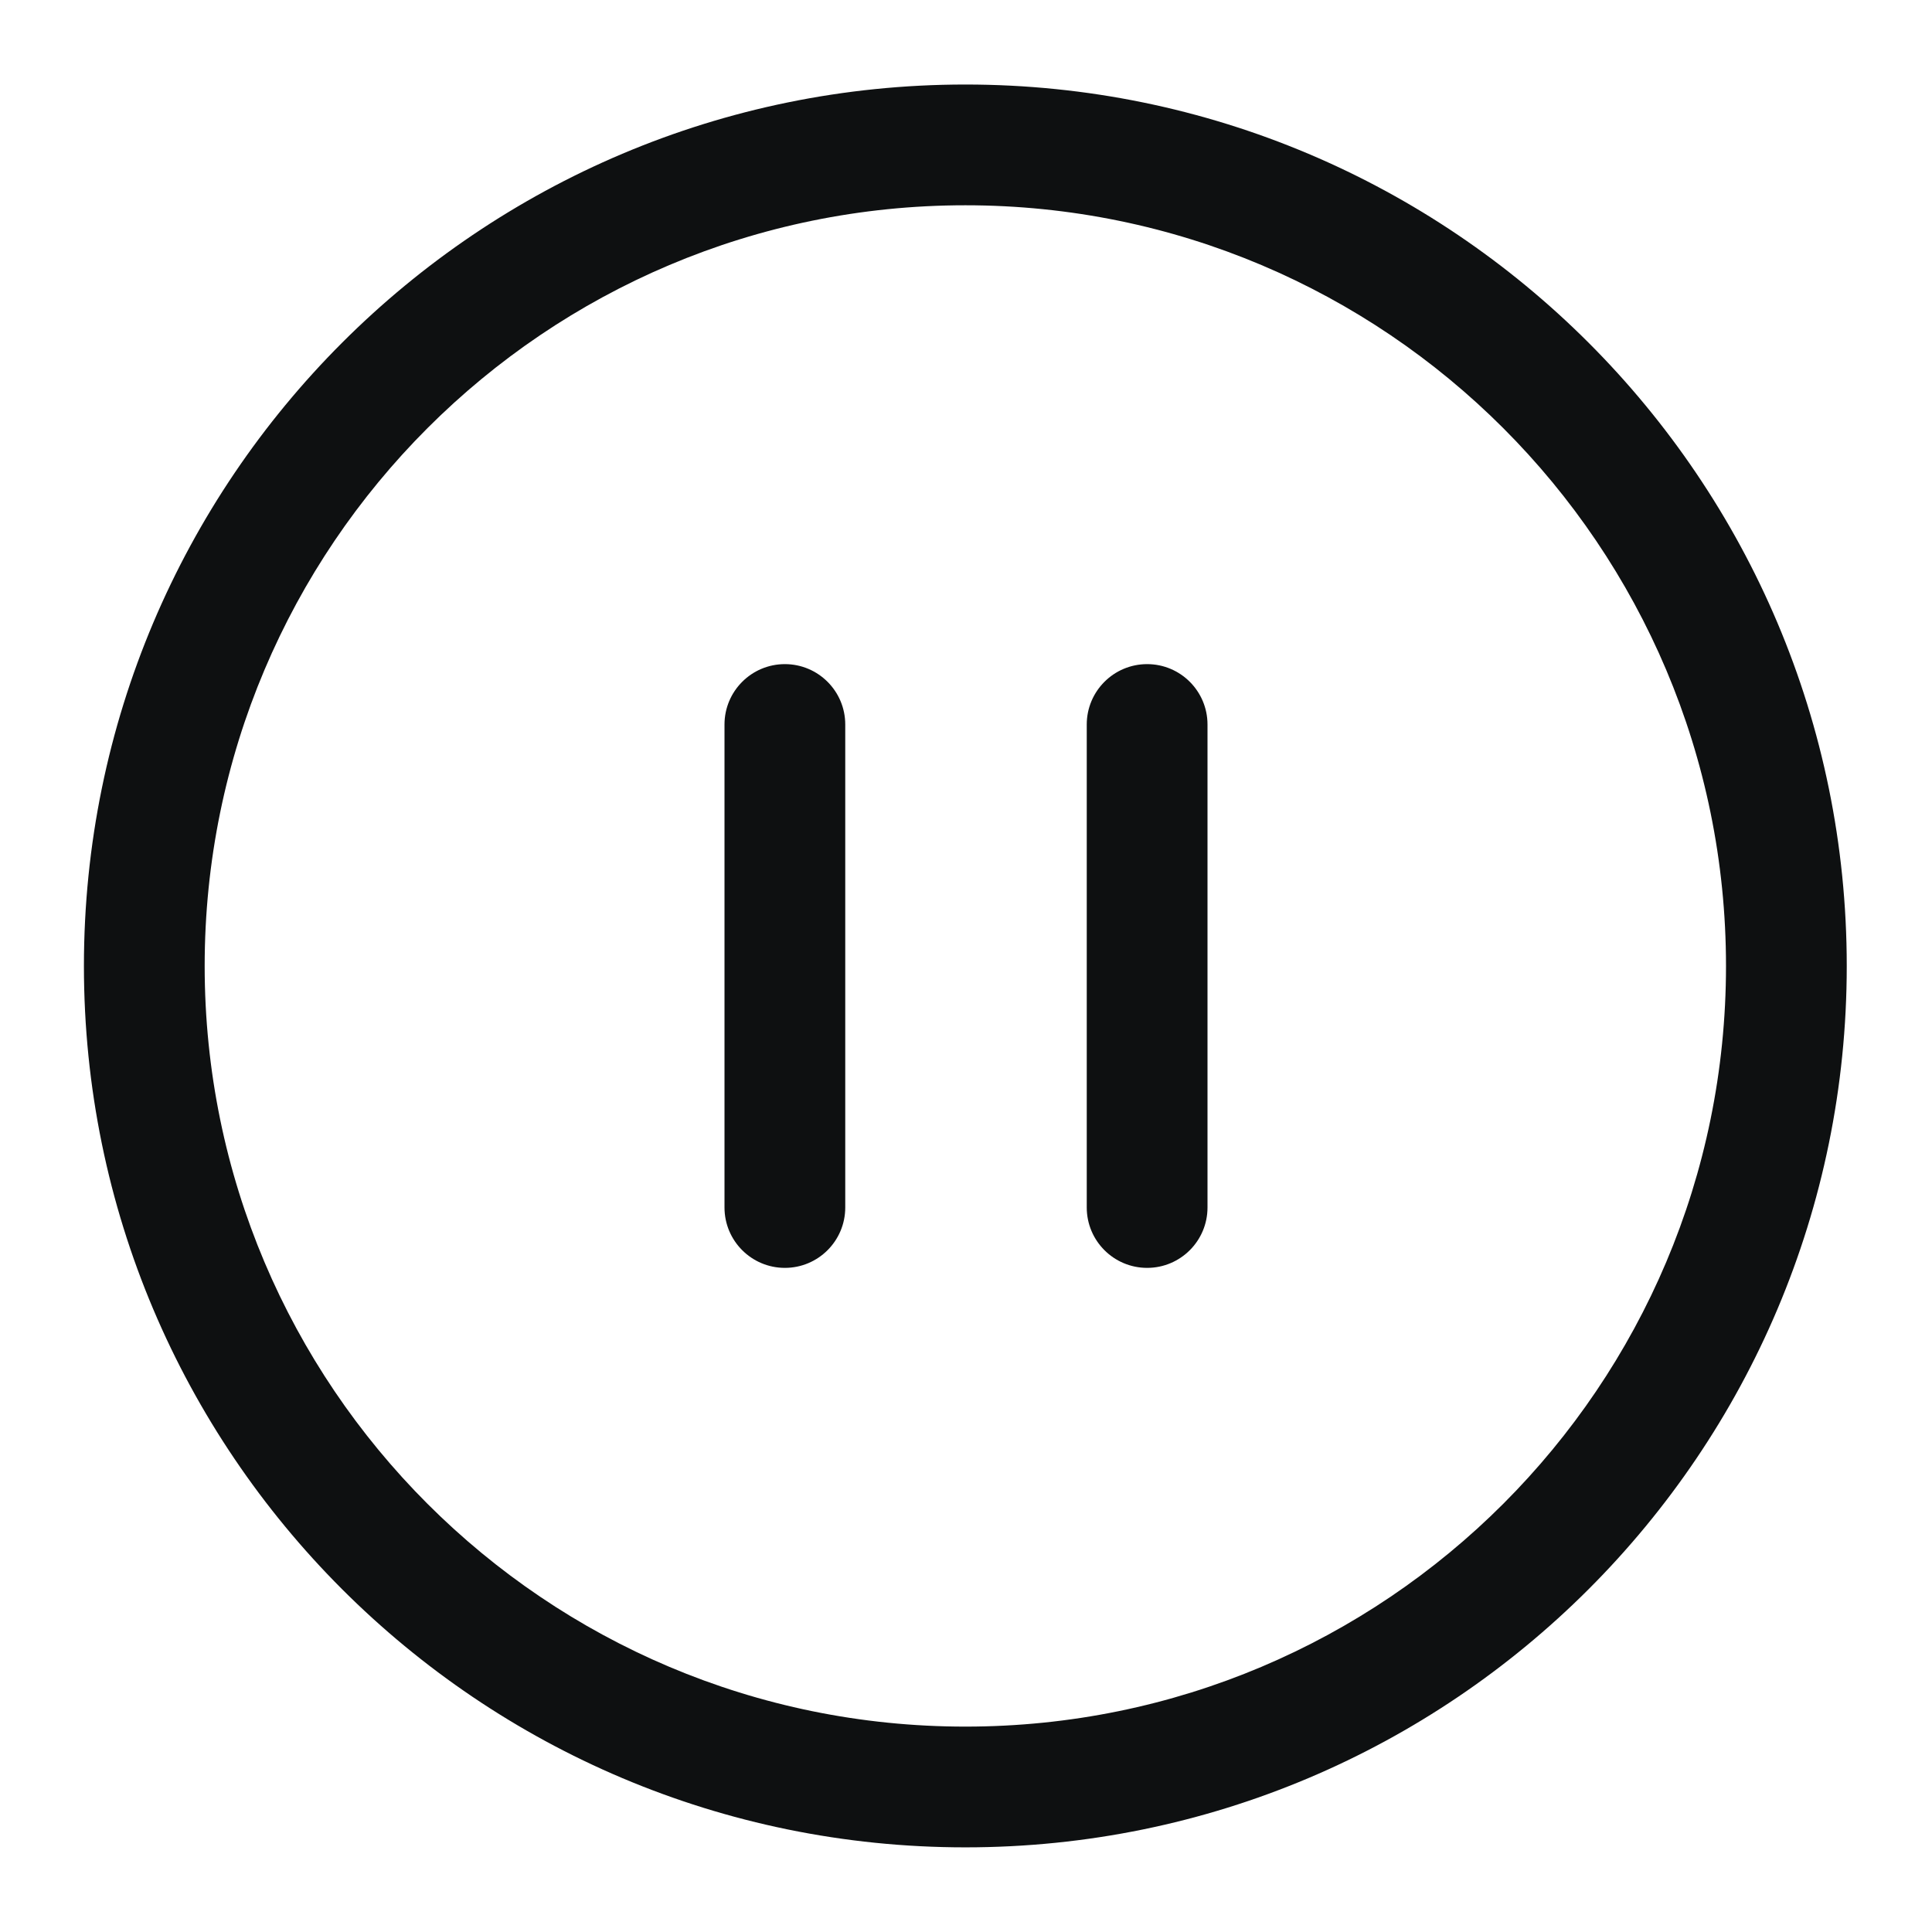 <svg viewBox="0 0 16 16" fill="none" xmlns="http://www.w3.org/2000/svg">
<path d="M6.5 5.5C6.776 5.5 7 5.724 7 6V10C7 10.276 6.776 10.5 6.5 10.5C6.224 10.5 6 10.276 6 10V6C6 5.724 6.224 5.5 6.5 5.5Z" fill="#0E1011"/>
<path d="M9.5 5.5C9.776 5.5 10 5.724 10 6V10C10 10.276 9.776 10.5 9.5 10.5C9.224 10.5 9 10.276 9 10V6C9 5.724 9.224 5.5 9.5 5.5Z" fill="#0E1011"/>
<path fill-rule="evenodd" clip-rule="evenodd" d="M15.294 8C15.294 12.031 12.026 15.299 7.995 15.299C3.963 15.299 0.695 12.031 0.695 8C0.695 3.969 3.963 0.7 7.995 0.7C12.026 0.7 15.294 3.969 15.294 8ZM14.294 8C14.294 11.479 11.474 14.299 7.995 14.299C4.516 14.299 1.695 11.479 1.695 8C1.695 4.521 4.516 1.7 7.995 1.7C11.474 1.7 14.294 4.521 14.294 8Z" fill="#0E1011"/>
</svg>
